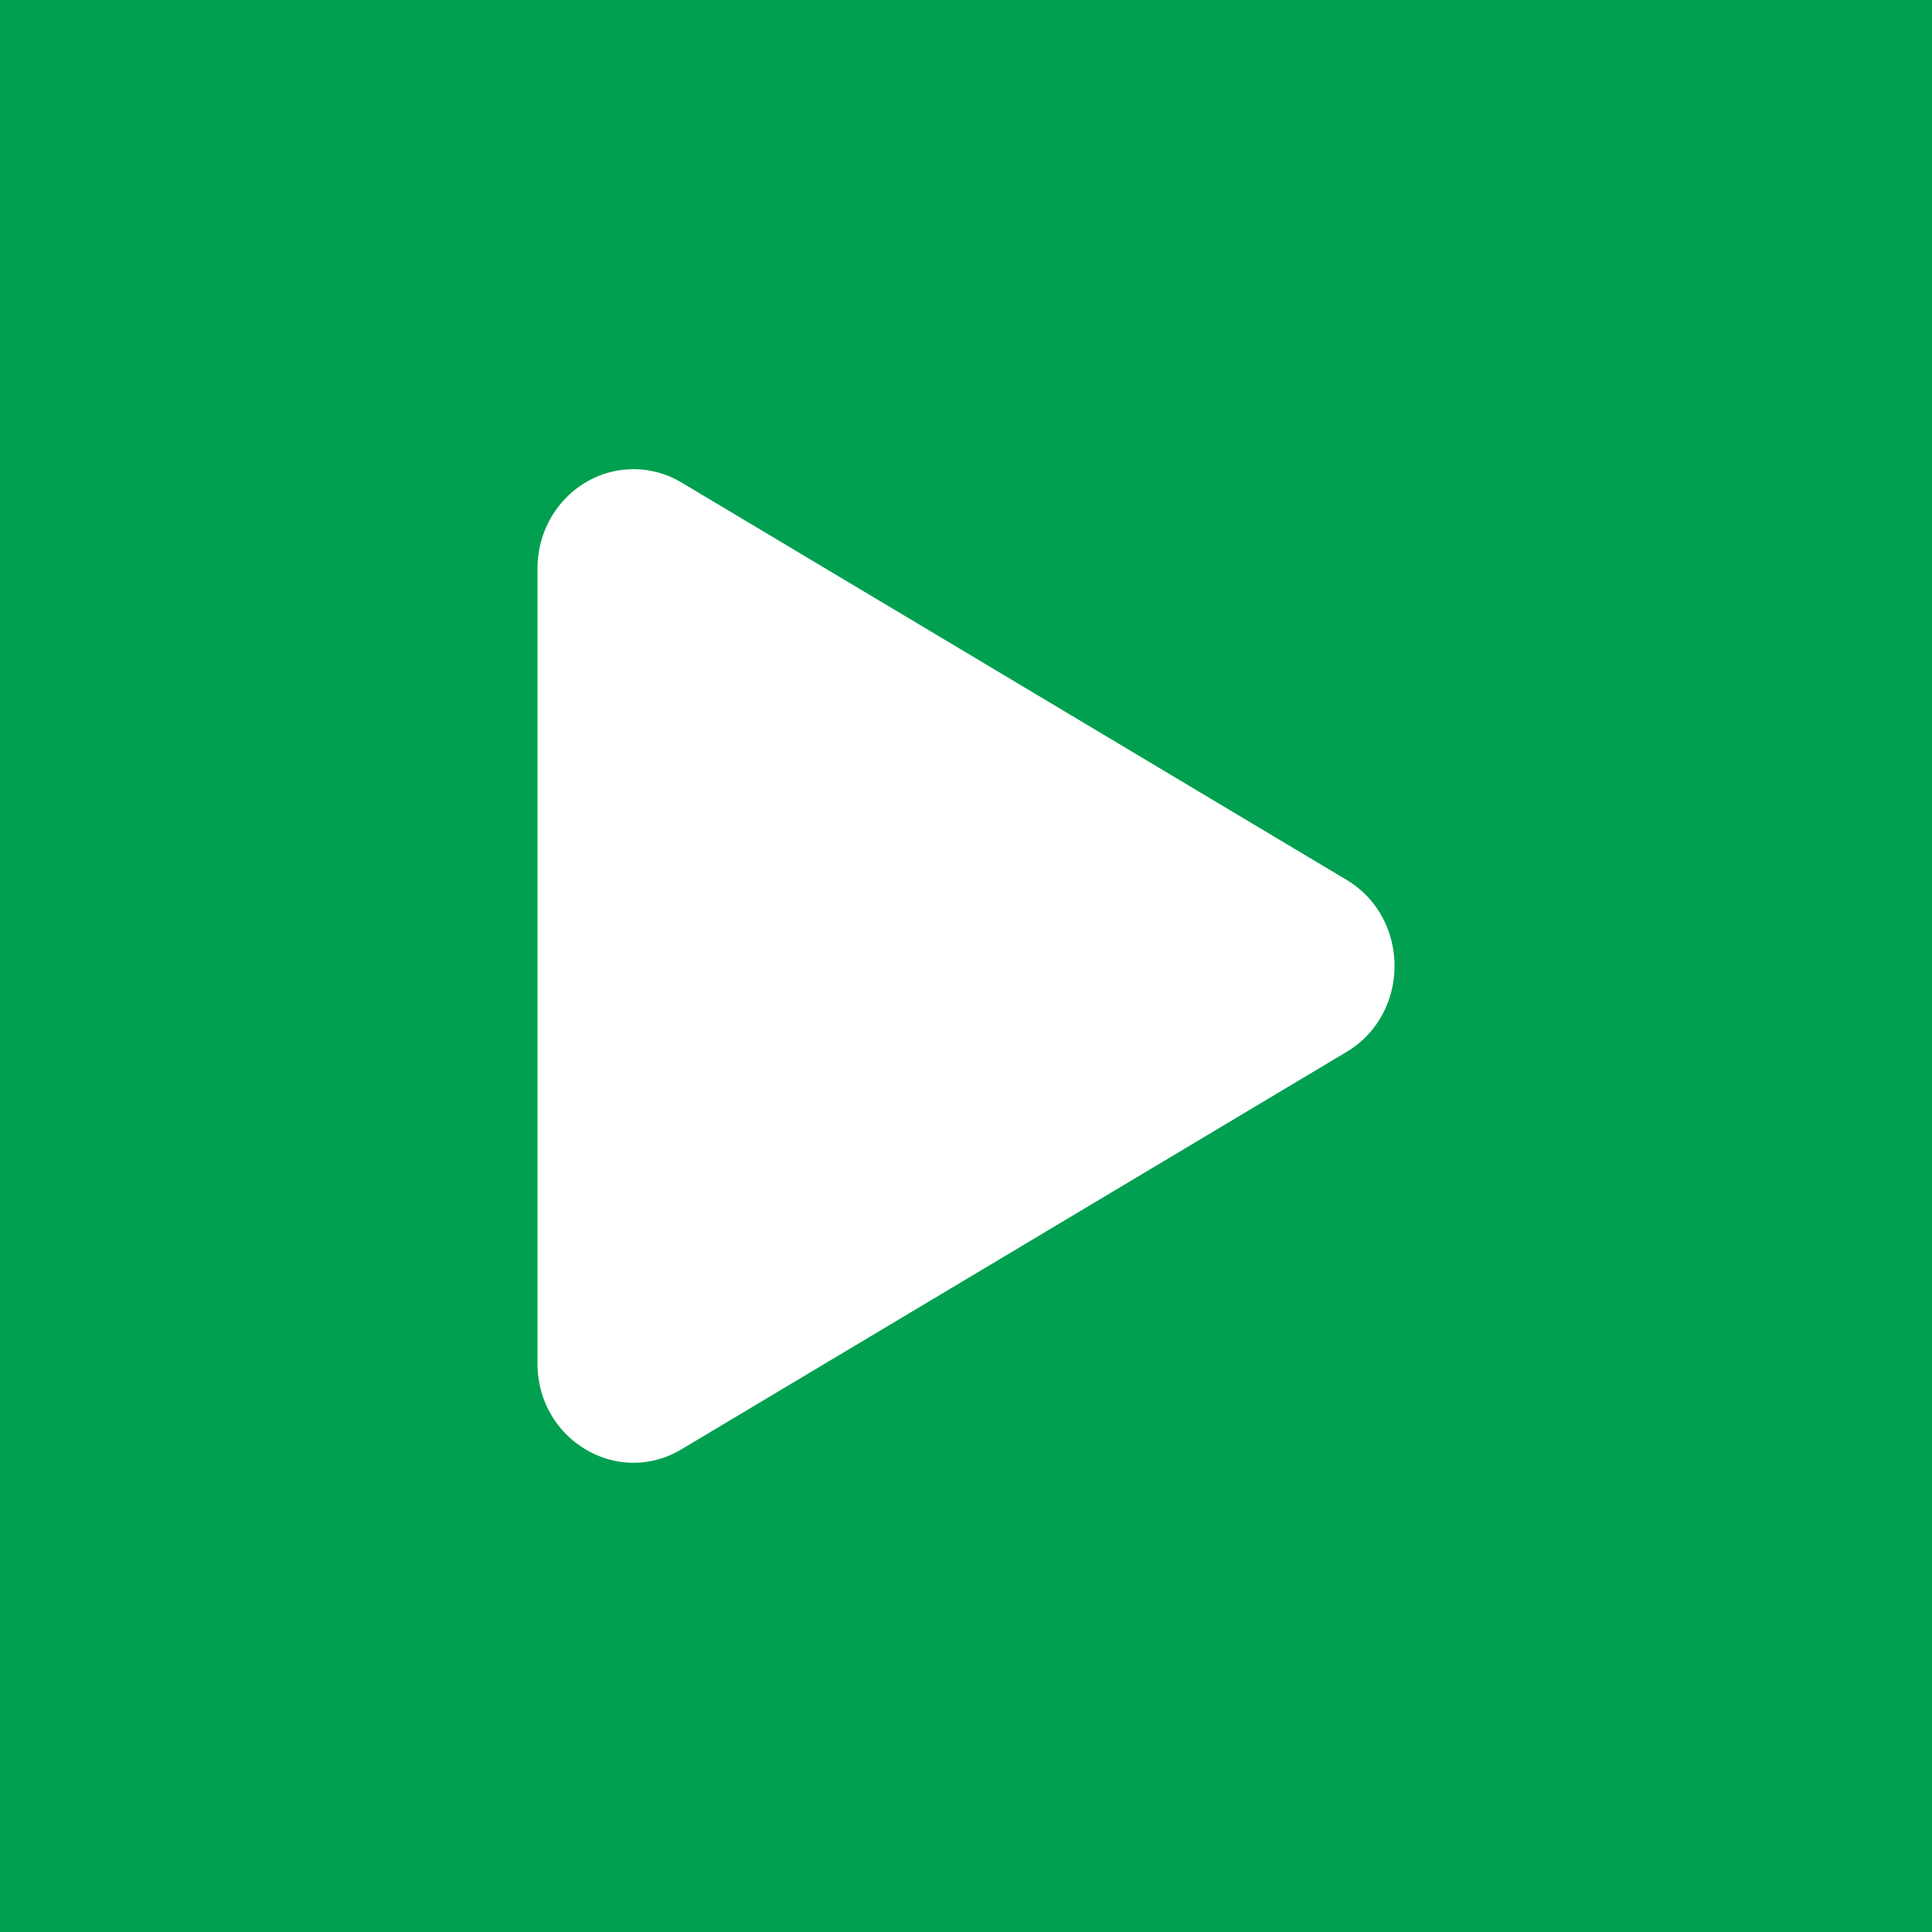 <svg xmlns="http://www.w3.org/2000/svg" width="35" height="35"><path fill="#00a050" d="M0 35h35V0H0z"/><path fill="#fff" d="M11.461 8.5c-.955.01-1.724.812-1.724 1.8v14.398c0 1.385 1.449 2.25 2.608 1.558l6.024-3.599 6.024-3.6c1.16-.692 1.16-2.425 0-3.118l-6.024-3.6-6.024-3.599a1.694 1.694 0 00-.884-.24z"/></svg>